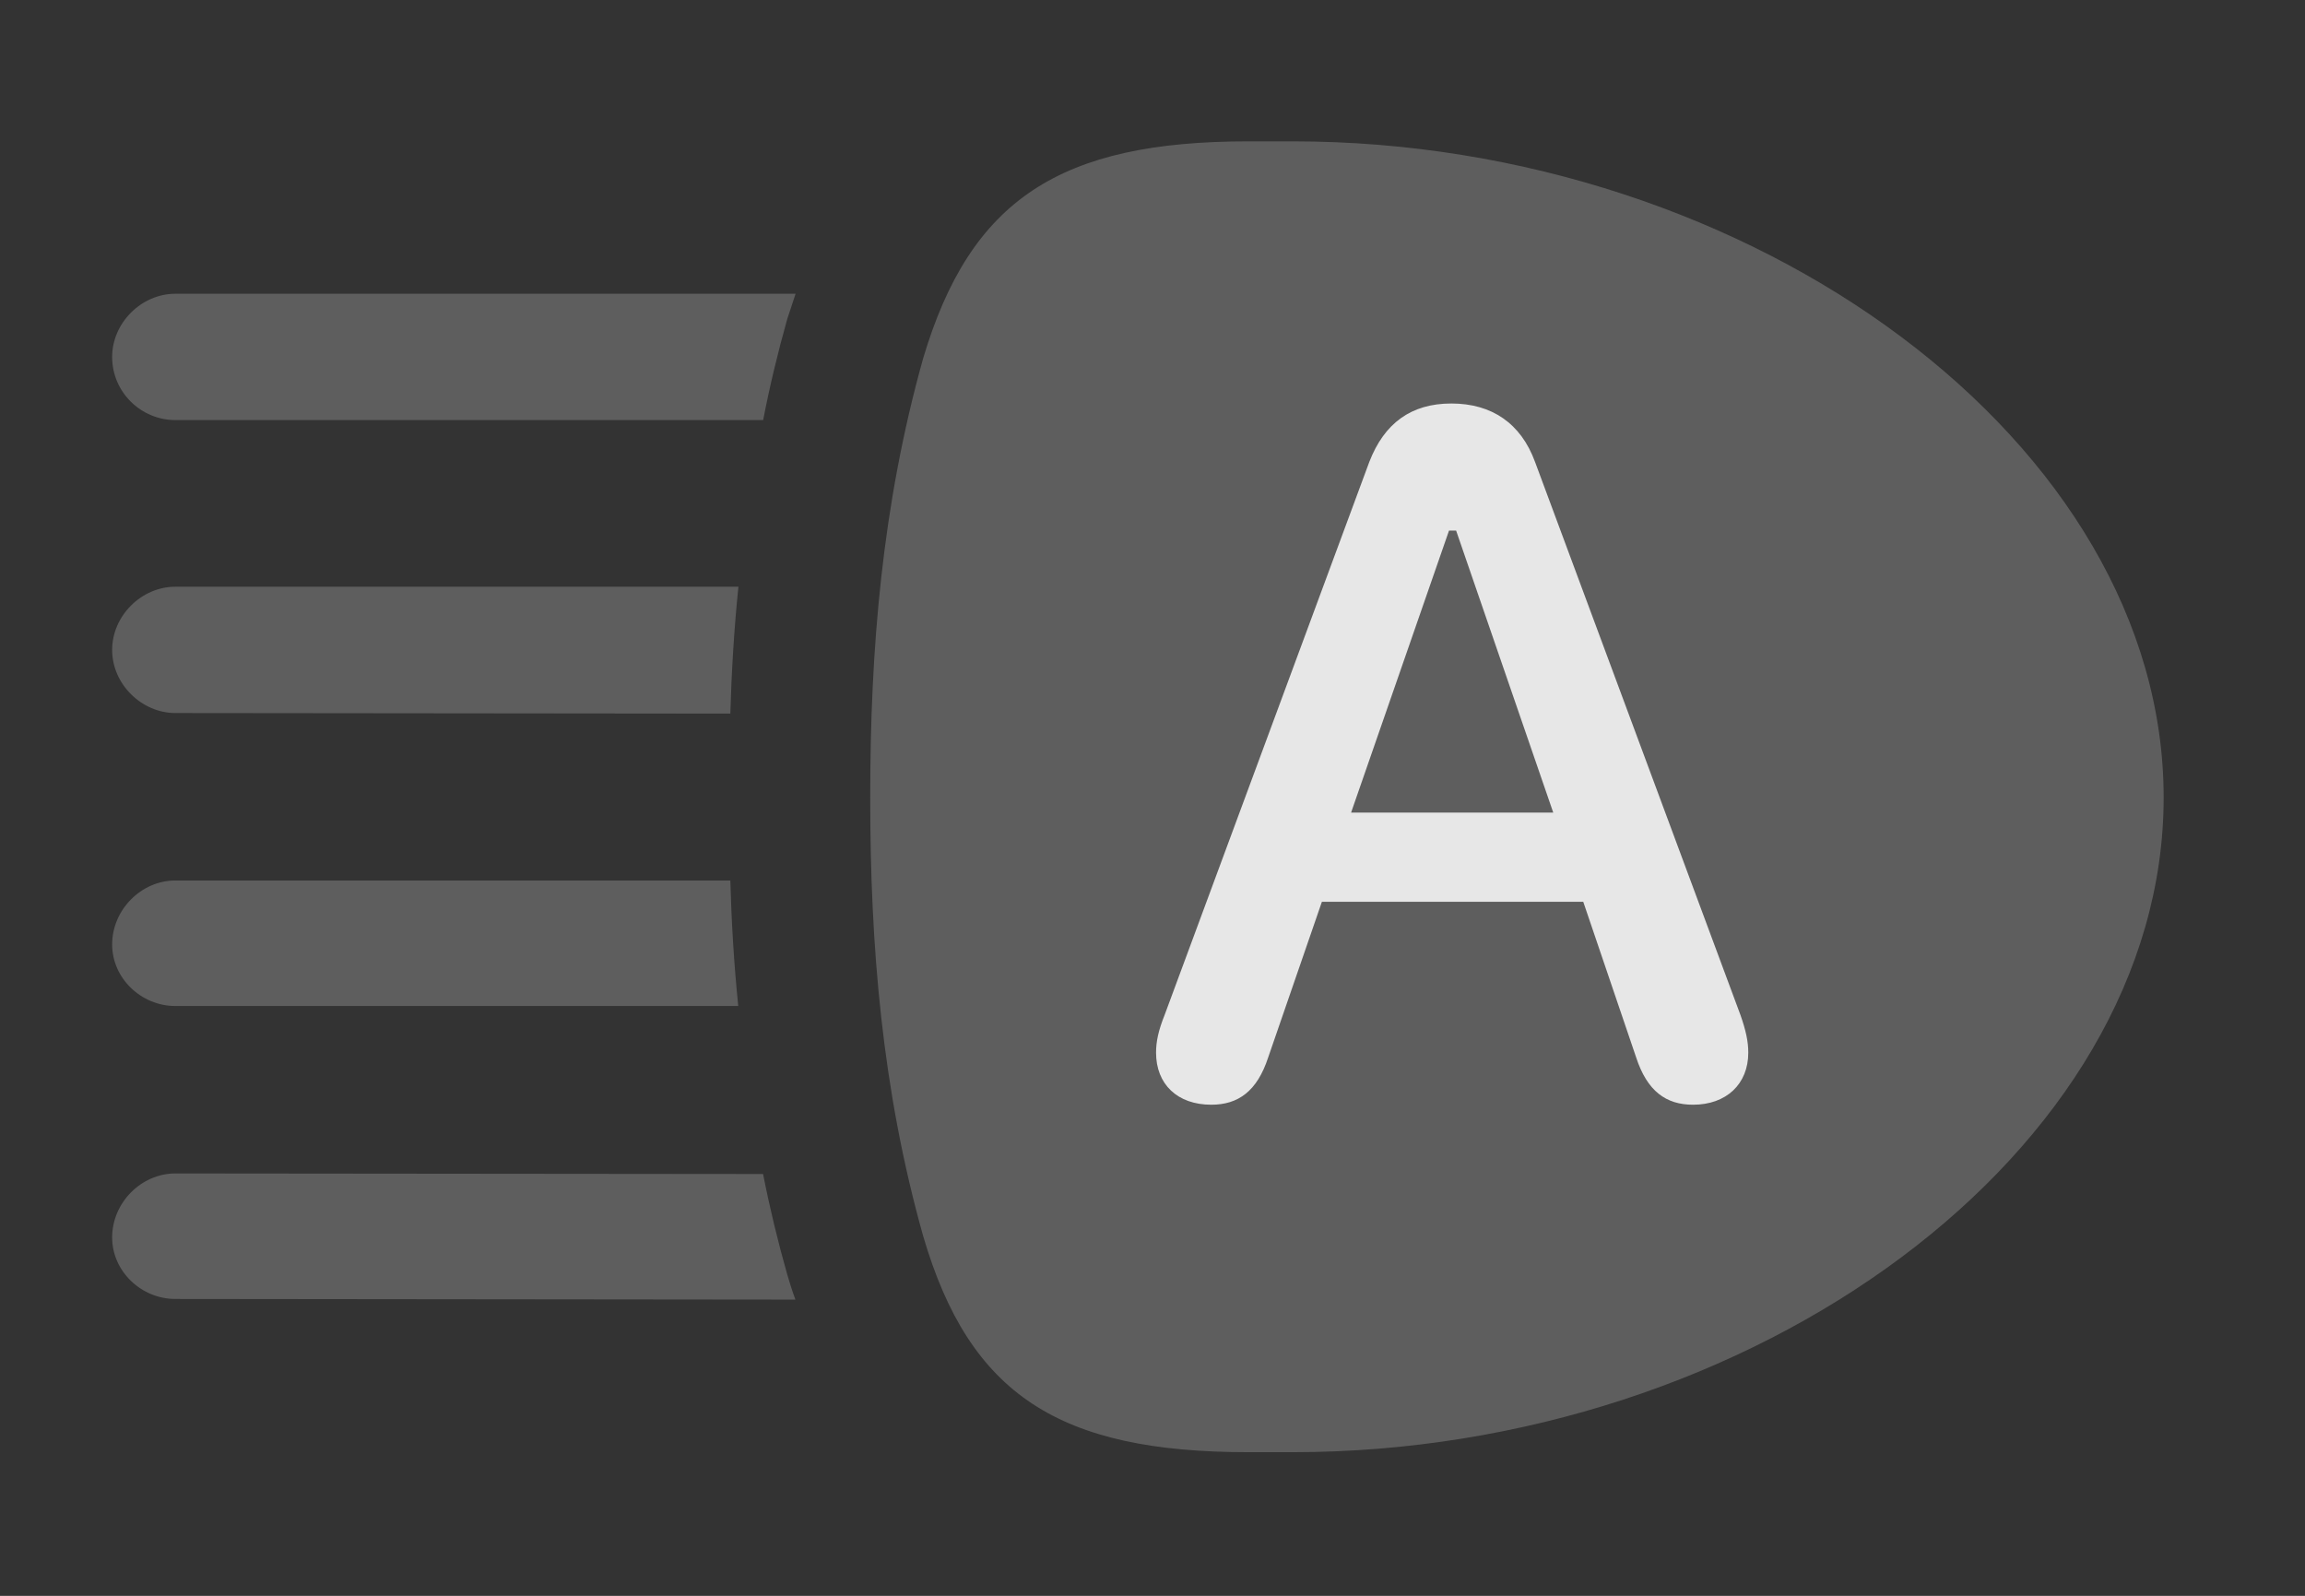 <?xml version="1.0" encoding="UTF-8"?>
<!--Generator: Apple Native CoreSVG 341-->
<!DOCTYPE svg
PUBLIC "-//W3C//DTD SVG 1.1//EN"
       "http://www.w3.org/Graphics/SVG/1.1/DTD/svg11.dtd">
<svg version="1.1" xmlns="http://www.w3.org/2000/svg" xmlns:xlink="http://www.w3.org/1999/xlink" viewBox="0 0 28.506 19.736">
 <rect x="0" y="0" width="28.506" height="19.736" fill="#333333" stroke="none"/>
 <g>
  <rect height="19.736" opacity="0" width="28.506" x="0" y="0"/>
  <path d="M9.437 14.519C9.518 14.932 9.618 15.347 9.736 15.762C9.767 15.869 9.8 15.974 9.837 16.072L2.168 16.064C1.748 16.064 1.387 15.723 1.387 15.303C1.387 14.873 1.748 14.512 2.168 14.512ZM9.13 12.441L2.168 12.441C1.748 12.441 1.387 12.1 1.387 11.68C1.387 11.25 1.748 10.889 2.168 10.889L9.032 10.889C9.046 11.403 9.077 11.921 9.13 12.441ZM9.032 8.825L2.168 8.818C1.758 8.818 1.387 8.467 1.387 8.037C1.387 7.617 1.748 7.256 2.168 7.256L9.132 7.256C9.078 7.782 9.047 8.305 9.032 8.825ZM9.736 3.945C9.618 4.364 9.518 4.781 9.438 5.195L2.168 5.195C1.748 5.195 1.387 4.854 1.387 4.414C1.387 3.994 1.748 3.633 2.168 3.633L9.839 3.633Z" fill="white" fill-opacity="0.212"/>
  <path d="M10.762 9.863C10.762 11.699 10.908 13.477 11.416 15.283C11.992 17.256 13.105 17.959 15.44 17.959L15.986 17.959C21.689 17.959 26.758 14.238 26.758 9.863C26.758 5.488 21.689 1.748 15.986 1.748L15.44 1.748C13.115 1.748 12.002 2.461 11.416 4.434C10.908 6.25 10.762 8.027 10.762 9.863Z" fill="white" fill-opacity="0.212"/>
  <path d="M14.98 13.662C14.56 13.662 14.297 13.408 14.297 13.018C14.297 12.881 14.326 12.744 14.404 12.549L16.934 5.713C17.119 5.234 17.451 4.99 17.949 4.99C18.447 4.99 18.809 5.234 18.984 5.713L21.523 12.549C21.592 12.744 21.621 12.881 21.621 13.018C21.621 13.408 21.348 13.662 20.938 13.662C20.605 13.662 20.371 13.496 20.234 13.076L19.58 11.152L16.348 11.152L15.684 13.076C15.547 13.496 15.312 13.662 14.98 13.662ZM16.709 10.049L19.209 10.049L18.008 6.562L17.92 6.562Z" fill="white" fill-opacity="0.85"/>
 </g>
</svg>

